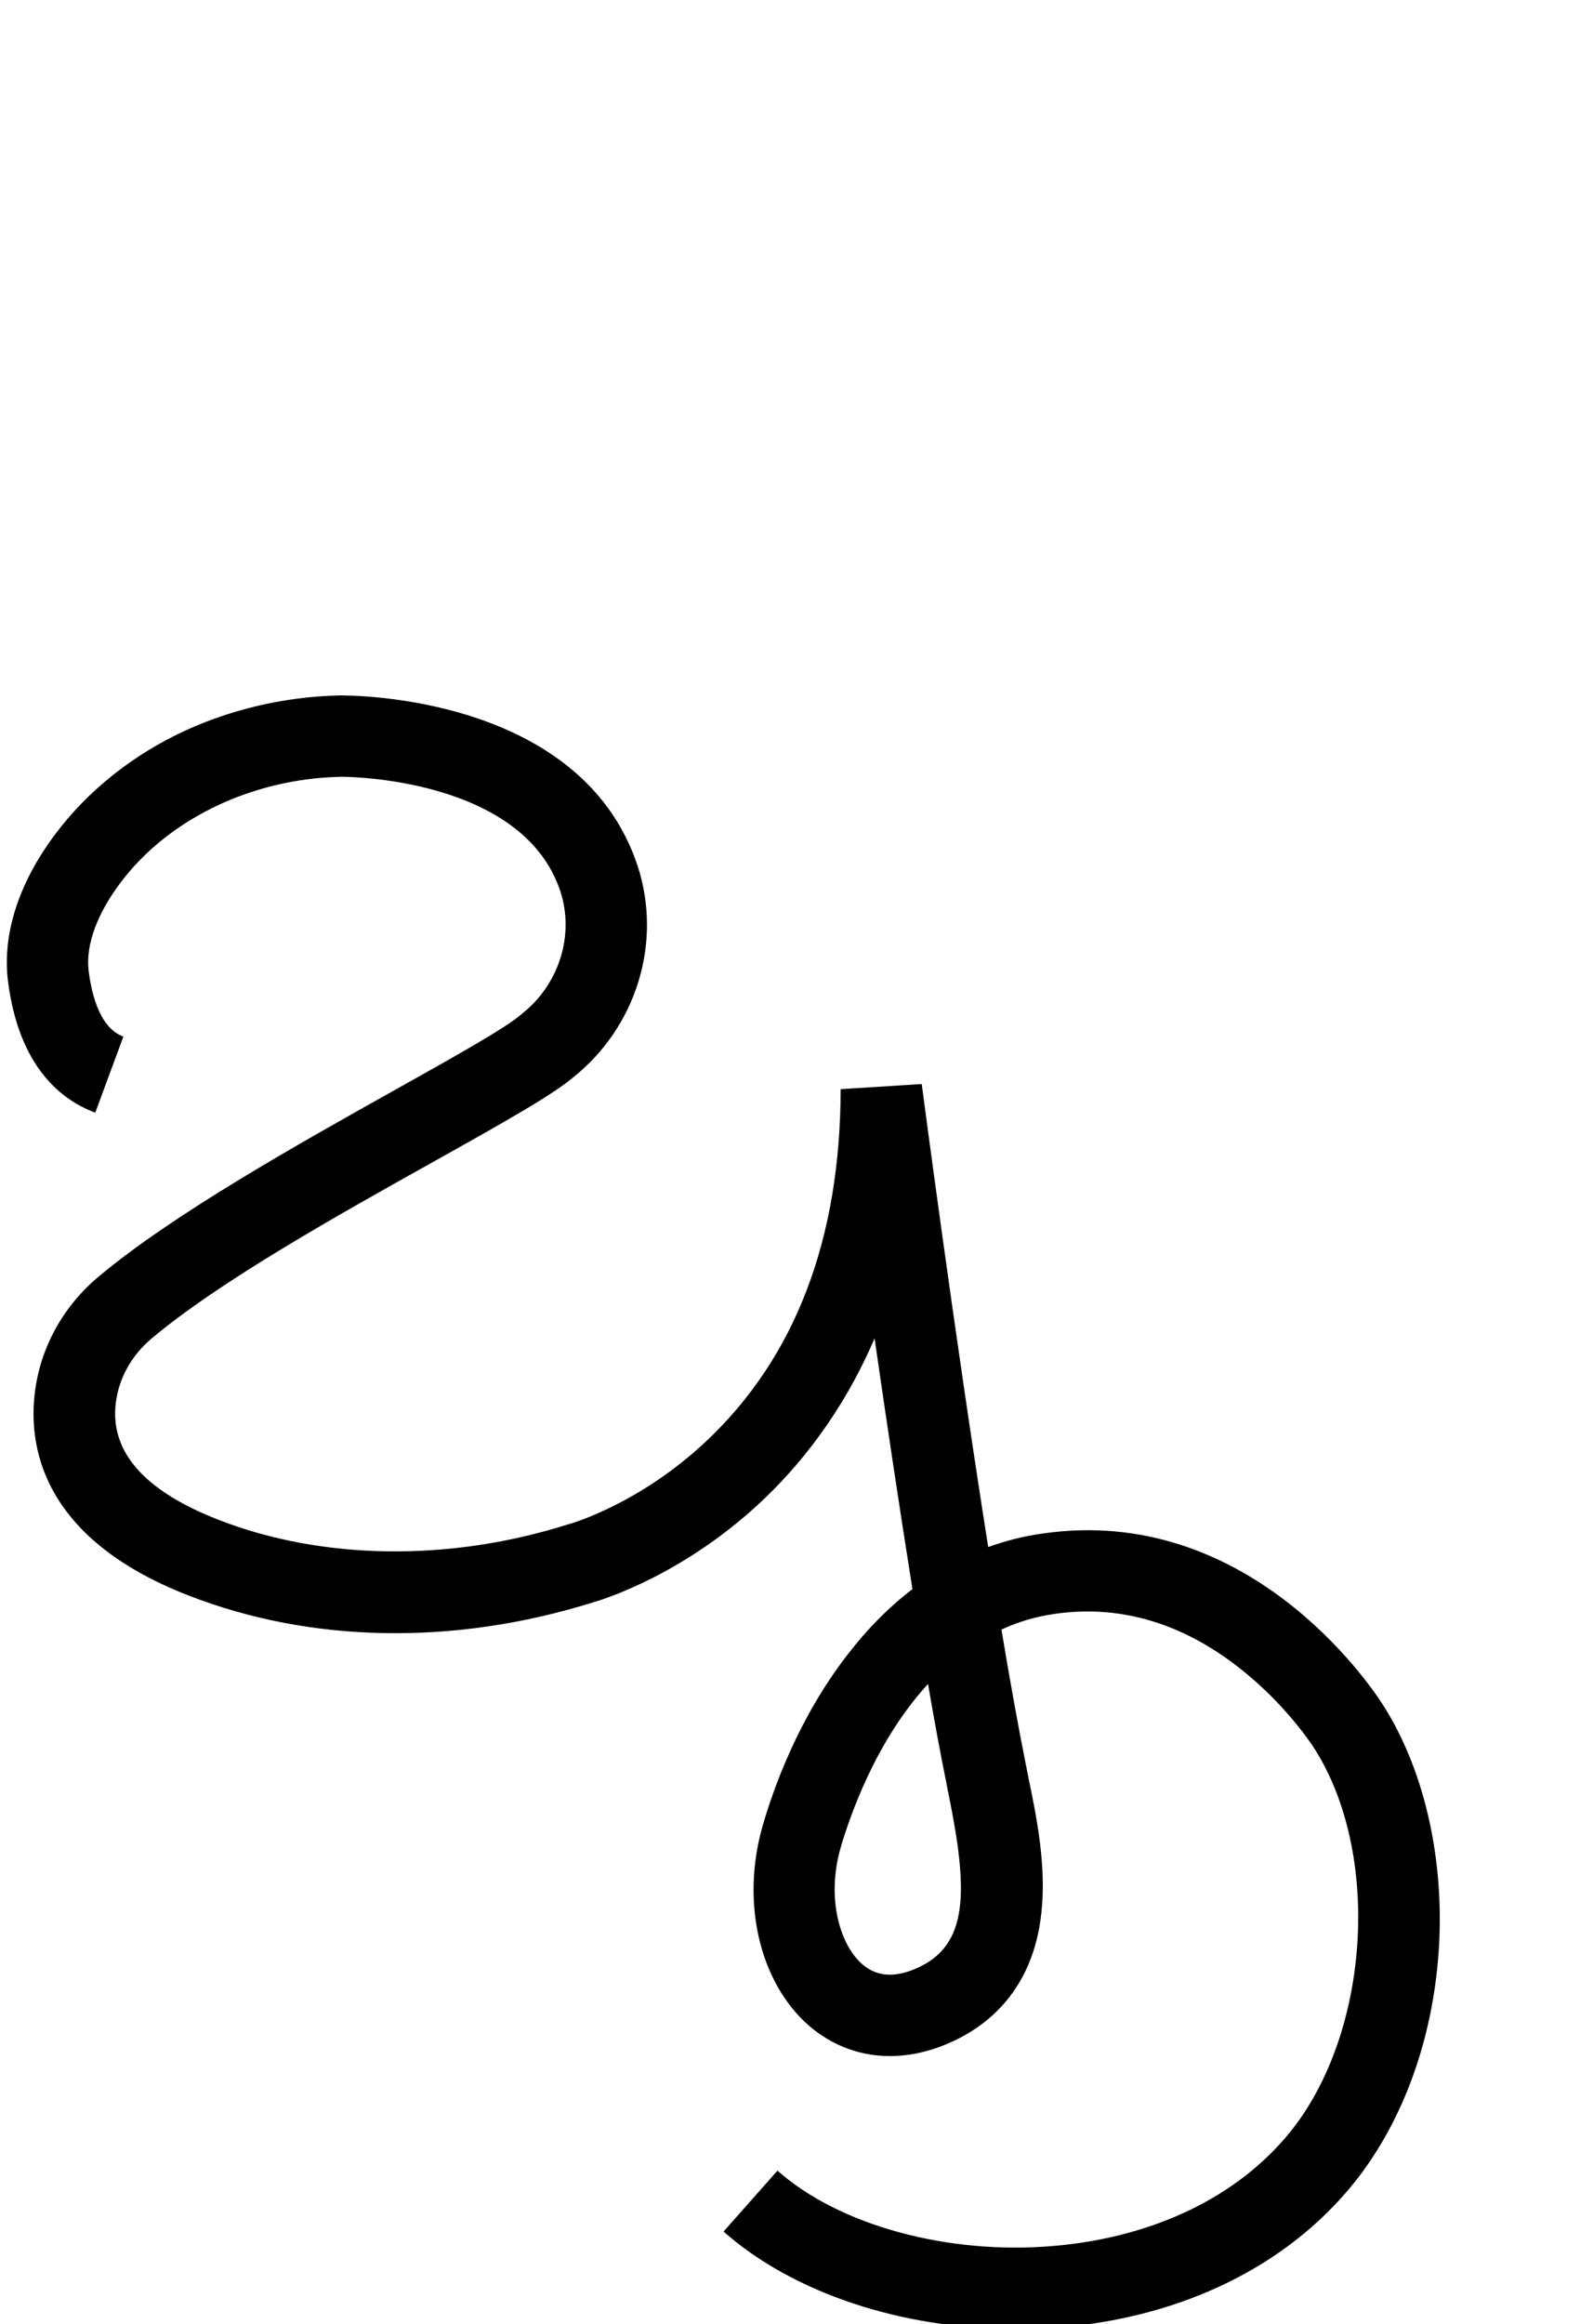 <?xml version="1.0" encoding="utf-8"?>
<!-- Generator: Adobe Illustrator 19.0.0, SVG Export Plug-In . SVG Version: 6.00 Build 0)  -->
<svg version="1.1" id="Layer_1" xmlns="http://www.w3.org/2000/svg" xmlns:xlink="http://www.w3.org/1999/xlink" x="0px" y="0px"
	 viewBox="-49 -104 680 1000" style="enable-background:new -49 -104 680 1000;" xml:space="preserve">
<g id="Guide">
</g>
<g id="Layer_4">
	<path d="M387.8,898c-48.7,0-95.4-15.4-125.4-41.9l23.2-26.2c26.7,23.6,73.3,36.3,118.8,32.4c43.2-3.7,79.4-21.2,102-49.2
		c34.4-42.9,39.1-120,10.1-165.1c-1.3-2-12.9-19.6-32.9-35c-24.7-19.1-51.3-26.7-79-22.6c-8.2,1.2-15.7,3.5-22.6,6.7
		c3.7,22.2,7.4,42.7,10.8,59.6c0.3,1.3,0.5,2.7,0.8,4c3.5,16.9,7.8,37.9,5.6,58.2c-3.6,33.8-23.8,49.3-40.2,56.3
		c-21.9,9.4-43.8,6.4-60.2-8c-21.1-18.7-29-53.2-19.5-85.9c4.5-15.6,15.2-45.9,36.3-73.2c8.6-11.2,18-20.7,28.1-28.4
		c-5.7-35.7-11.4-73.9-16.3-107.9c-13.9,32.4-32.8,55.5-50,71.4c-33.3,30.7-66.9,41-71.5,42.3C146.6,604,85,603,32.3,582.5
		c-64.6-25-69.2-65.9-66.2-88.1c2.5-19,12.2-36.5,27.4-49.2c32-26.8,85.2-56.6,127.9-80.5c24.3-13.6,47.2-26.4,53.6-32l0.6-0.5
		c16-12.6,22.7-33.8,16.6-52.6c-16.2-49.5-93.4-49.4-94.1-49.4c-39.9,0.7-77.3,19.4-97.5,48.7c-6.2,8.9-13.1,22.3-11.4,35.2
		c1.4,10.7,5.1,24.3,14.9,27.9L-8,374.7c-14.4-5.3-32.7-19.4-37.5-56.1C-48,299.6-42,279-28.2,259c13.6-19.6,32.7-35.8,55.4-47
		c21.5-10.5,45.8-16.3,70.1-16.8c4,0,103.9-0.6,128.2,73.6c10.6,32.7-0.6,69.1-27.9,90.8c-8.8,7.4-27.3,17.9-59.1,35.7
		C97.1,418.4,45.4,447.3,16.1,472c-8.4,7.1-13.8,16.7-15.2,27.1c-2.9,21.2,12,38.3,44.2,50.8c44.7,17.4,99.5,18.1,150.5,1.9l0.8-0.2
		c0.2-0.1,29.7-8.4,58.5-35.5c38.4-36.1,57.8-87,57.9-151.5l34.9-2.2c0.2,1.5,13.9,106.3,28.6,199.2c7.5-2.7,15.3-4.7,23.3-5.8
		c88.2-12.9,140.7,64.5,146.4,73.4c17.4,27,26.3,64.4,24.4,102.6c-2,39.6-15,76.3-36.6,103.3c-28.6,35.6-73.4,57.7-126.3,62.2
		C400.8,897.7,394.3,898,387.8,898z M350.4,620.5c-22.6,24.6-33.7,57.1-37.6,70.4c-6.3,21.9-0.2,41.8,9.1,50
		c6.2,5.5,13.8,6.1,23.2,2.1c22.9-9.8,22.7-33.1,14.1-75.3c-0.3-1.4-0.6-2.8-0.8-4.1C355.8,650.8,353.1,636.3,350.4,620.5z"/>
</g>
</svg>

